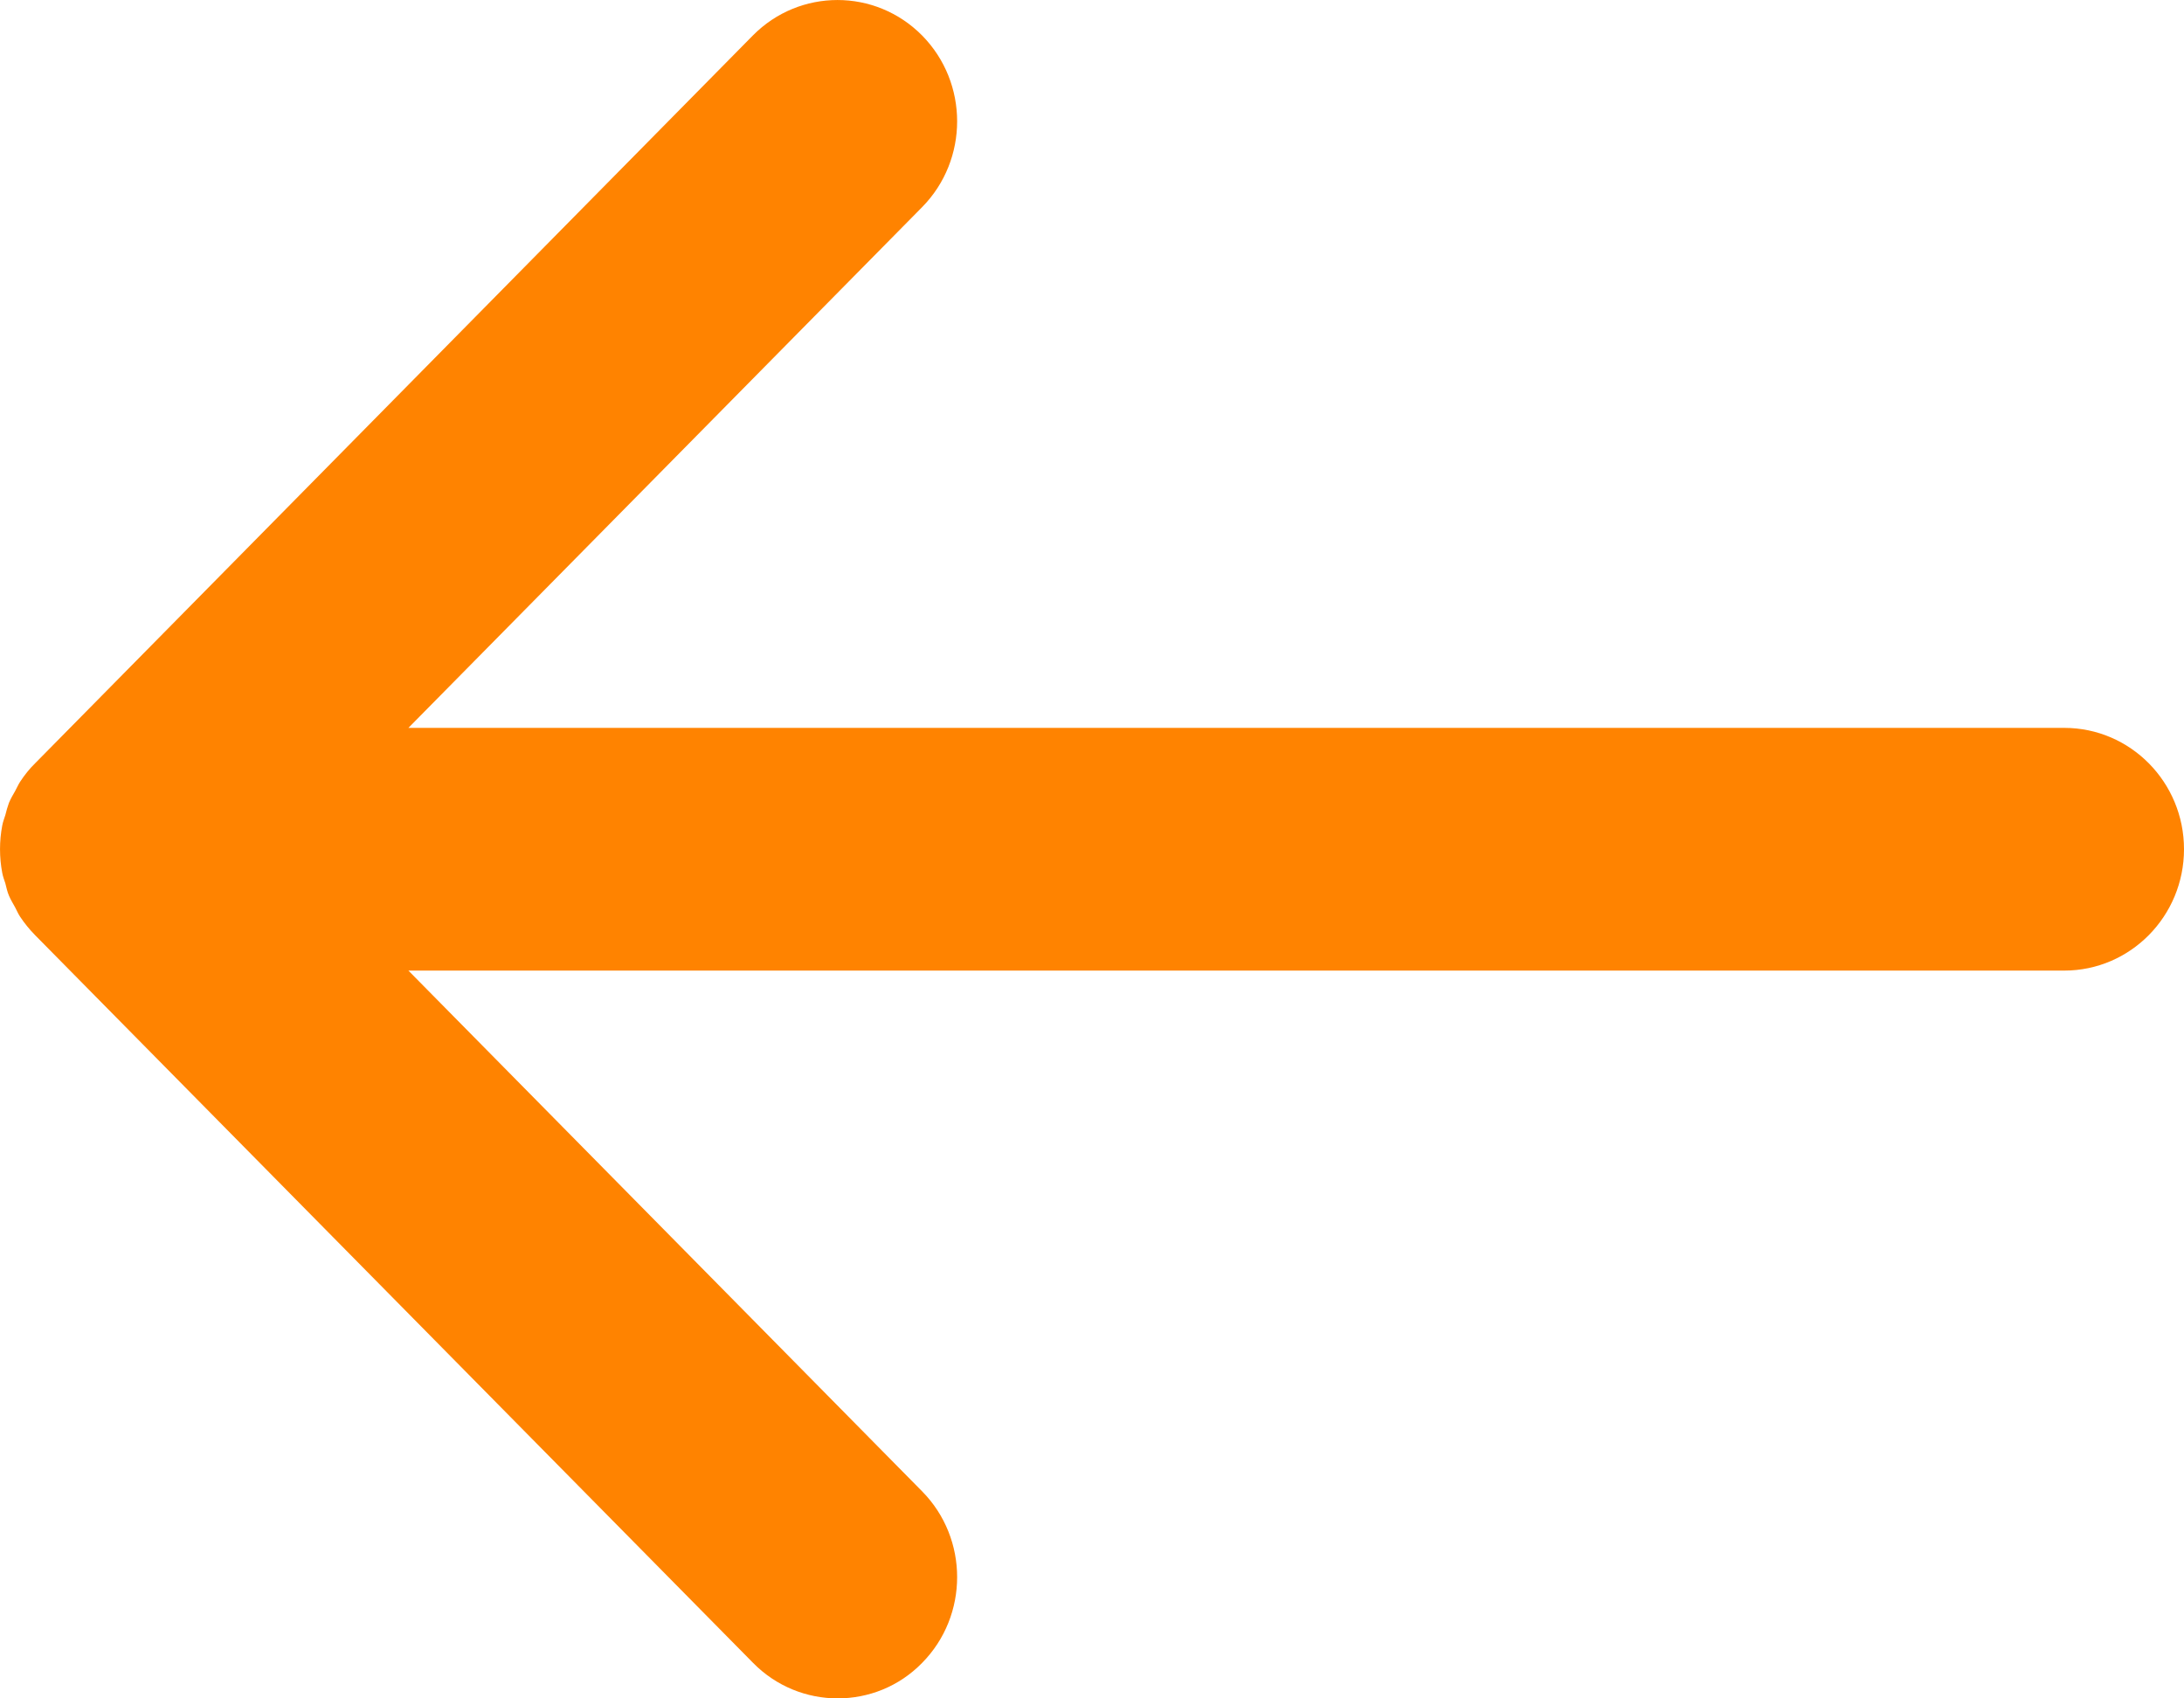 <svg width="27" height="21" viewBox="0 0 27 21" fill="none" xmlns="http://www.w3.org/2000/svg">
<path d="M27 10.5C27 11.328 26.337 12.001 25.52 12.001H5.049L11.4 18.44C11.977 19.025 11.977 19.976 11.4 20.561C11.112 20.856 10.734 21 10.355 21C9.976 21 9.597 20.853 9.31 20.561L0.434 11.563C0.364 11.492 0.302 11.415 0.248 11.334C0.224 11.298 0.208 11.258 0.187 11.219C0.16 11.17 0.133 11.127 0.111 11.075C0.09 11.026 0.079 10.974 0.066 10.922C0.052 10.879 0.036 10.838 0.028 10.794C-0.009 10.601 -0.009 10.4 0.028 10.206C0.036 10.163 0.052 10.122 0.066 10.078C0.079 10.026 0.093 9.975 0.111 9.926C0.133 9.874 0.16 9.828 0.187 9.781C0.208 9.743 0.224 9.705 0.248 9.667C0.302 9.585 0.364 9.506 0.434 9.438L9.307 0.439C9.885 -0.146 10.822 -0.146 11.4 0.439C11.977 1.025 11.977 1.975 11.4 2.561L5.049 9H25.52C26.337 9 27 9.672 27 10.5Z" fill="#FF8300"/>
</svg>

